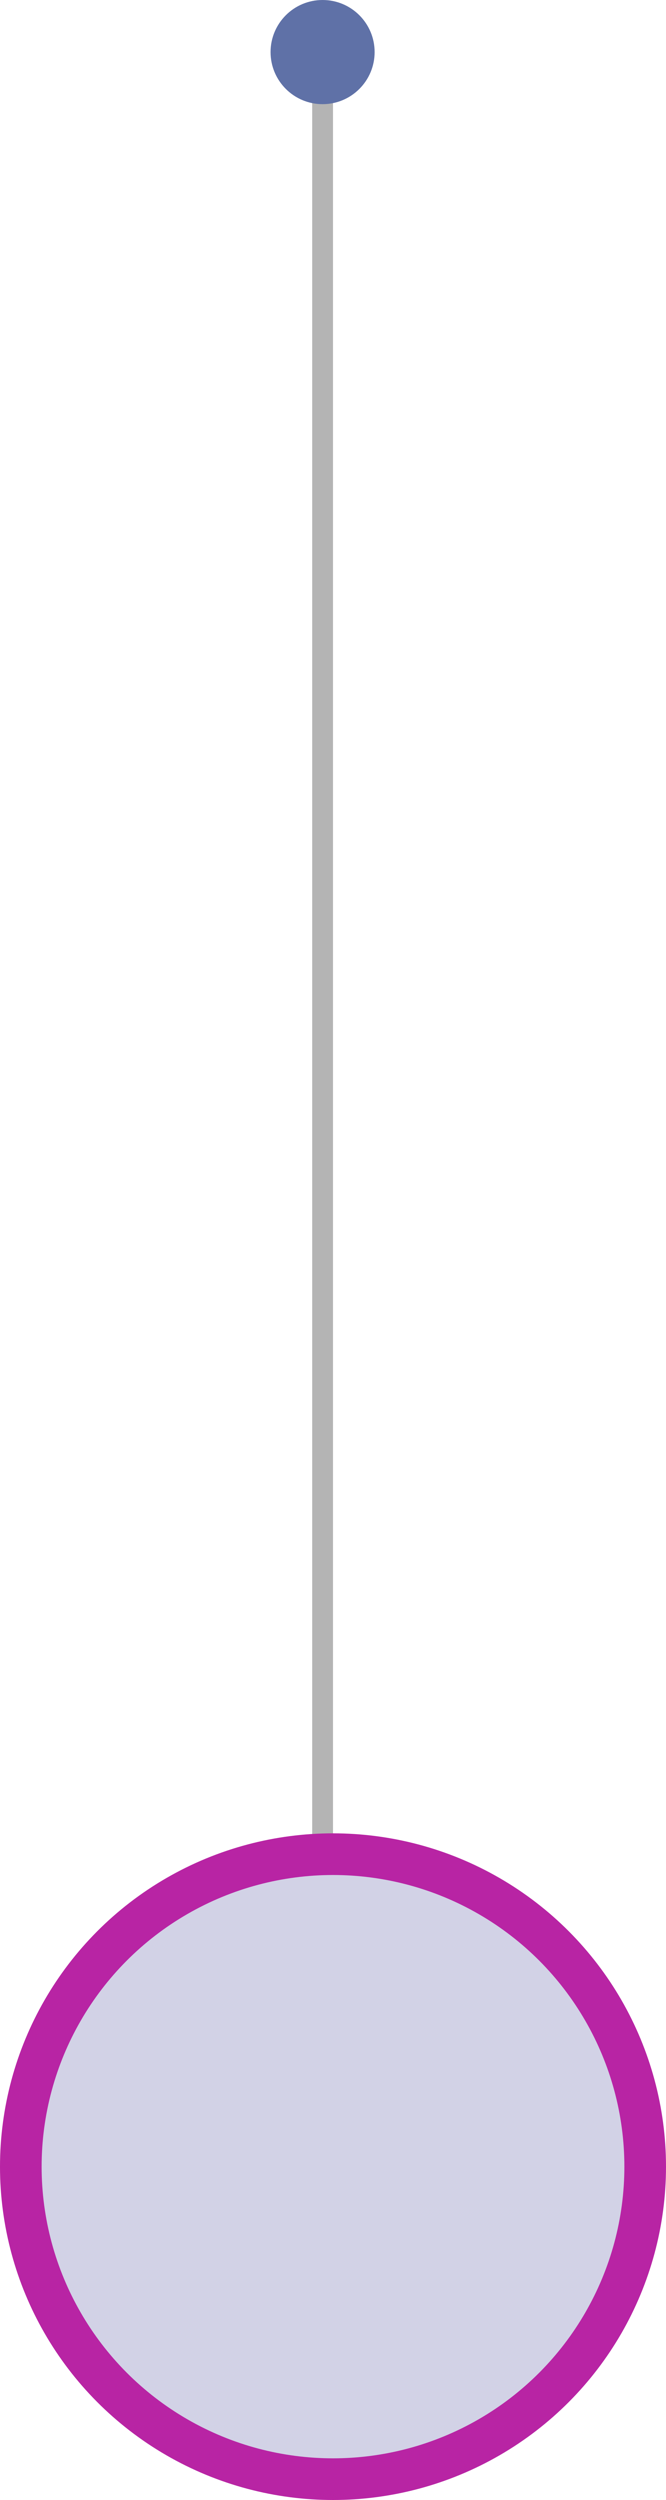 <svg width="32" height="120" viewBox="0 0 32 120" fill="none" xmlns="http://www.w3.org/2000/svg">
<rect x="15" y="107" width="105" height="1" transform="rotate(-90 15 107)" fill="#B4B4B4"/>
<circle cx="16" cy="104" r="15" fill="#D2D2E6" stroke="#B824A4" stroke-width="2"/>
<circle cx="15.5" cy="2.5" r="2.5" fill="#5F71A7"/>
</svg>
